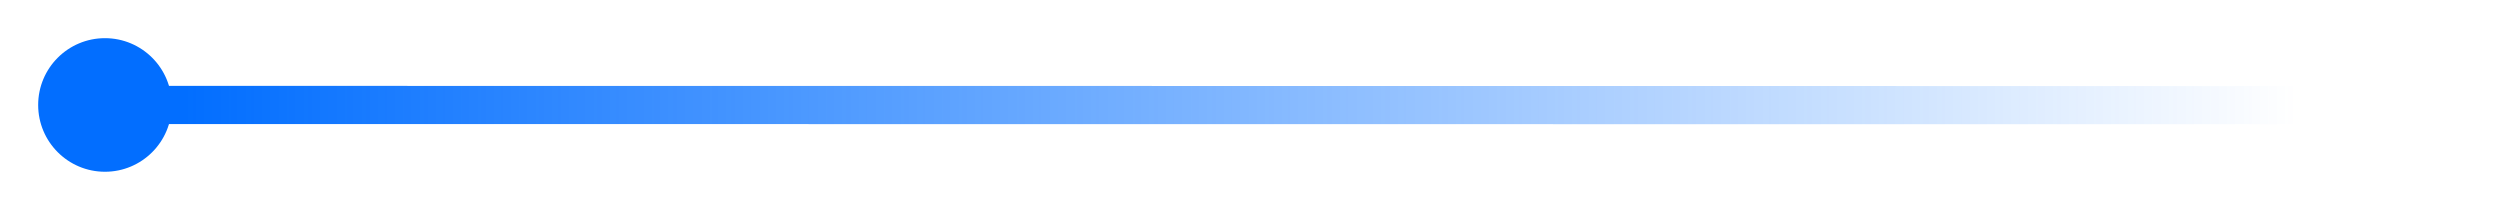<?xml version="1.0" encoding="UTF-8"?>
<svg width="131px" height="11px" viewBox="0 0 131 11" version="1.1" xmlns="http://www.w3.org/2000/svg" xmlns:xlink="http://www.w3.org/1999/xlink">
    <title>标题</title>
    <defs>
        <linearGradient x1="100%" y1="50%" x2="0%" y2="50%" id="linearGradient-1">
            <stop stop-color="#026EFF" stop-opacity="0" offset="0%"></stop>
            <stop stop-color="#026EFF" offset="100%"></stop>
        </linearGradient>
    </defs>
    <g id="运营分析" stroke="none" stroke-width="1" fill="none" fill-rule="evenodd">
        <g id="寿险-红黄蓝考核-2" transform="translate(-1209, -247)">
            <g id="排行榜" transform="translate(904, 180)">
                <g id="标题" transform="translate(16, 64)">
                    <g id="编组-4" transform="translate(289, 3)">
                        <g id="1" transform="translate(2, 2)">
                            <circle id="椭圆形" fill="#026EFF" cx="3.5" cy="3.5" r="3.5"></circle>
                            <line x1="7" y1="3.5" x2="119" y2="3.51" id="直线" stroke="url(#linearGradient-1)" stroke-linecap="square" stroke-width="2"></line>
                        </g>
                    </g>
                </g>
            </g>
        </g>
    </g>
</svg>
